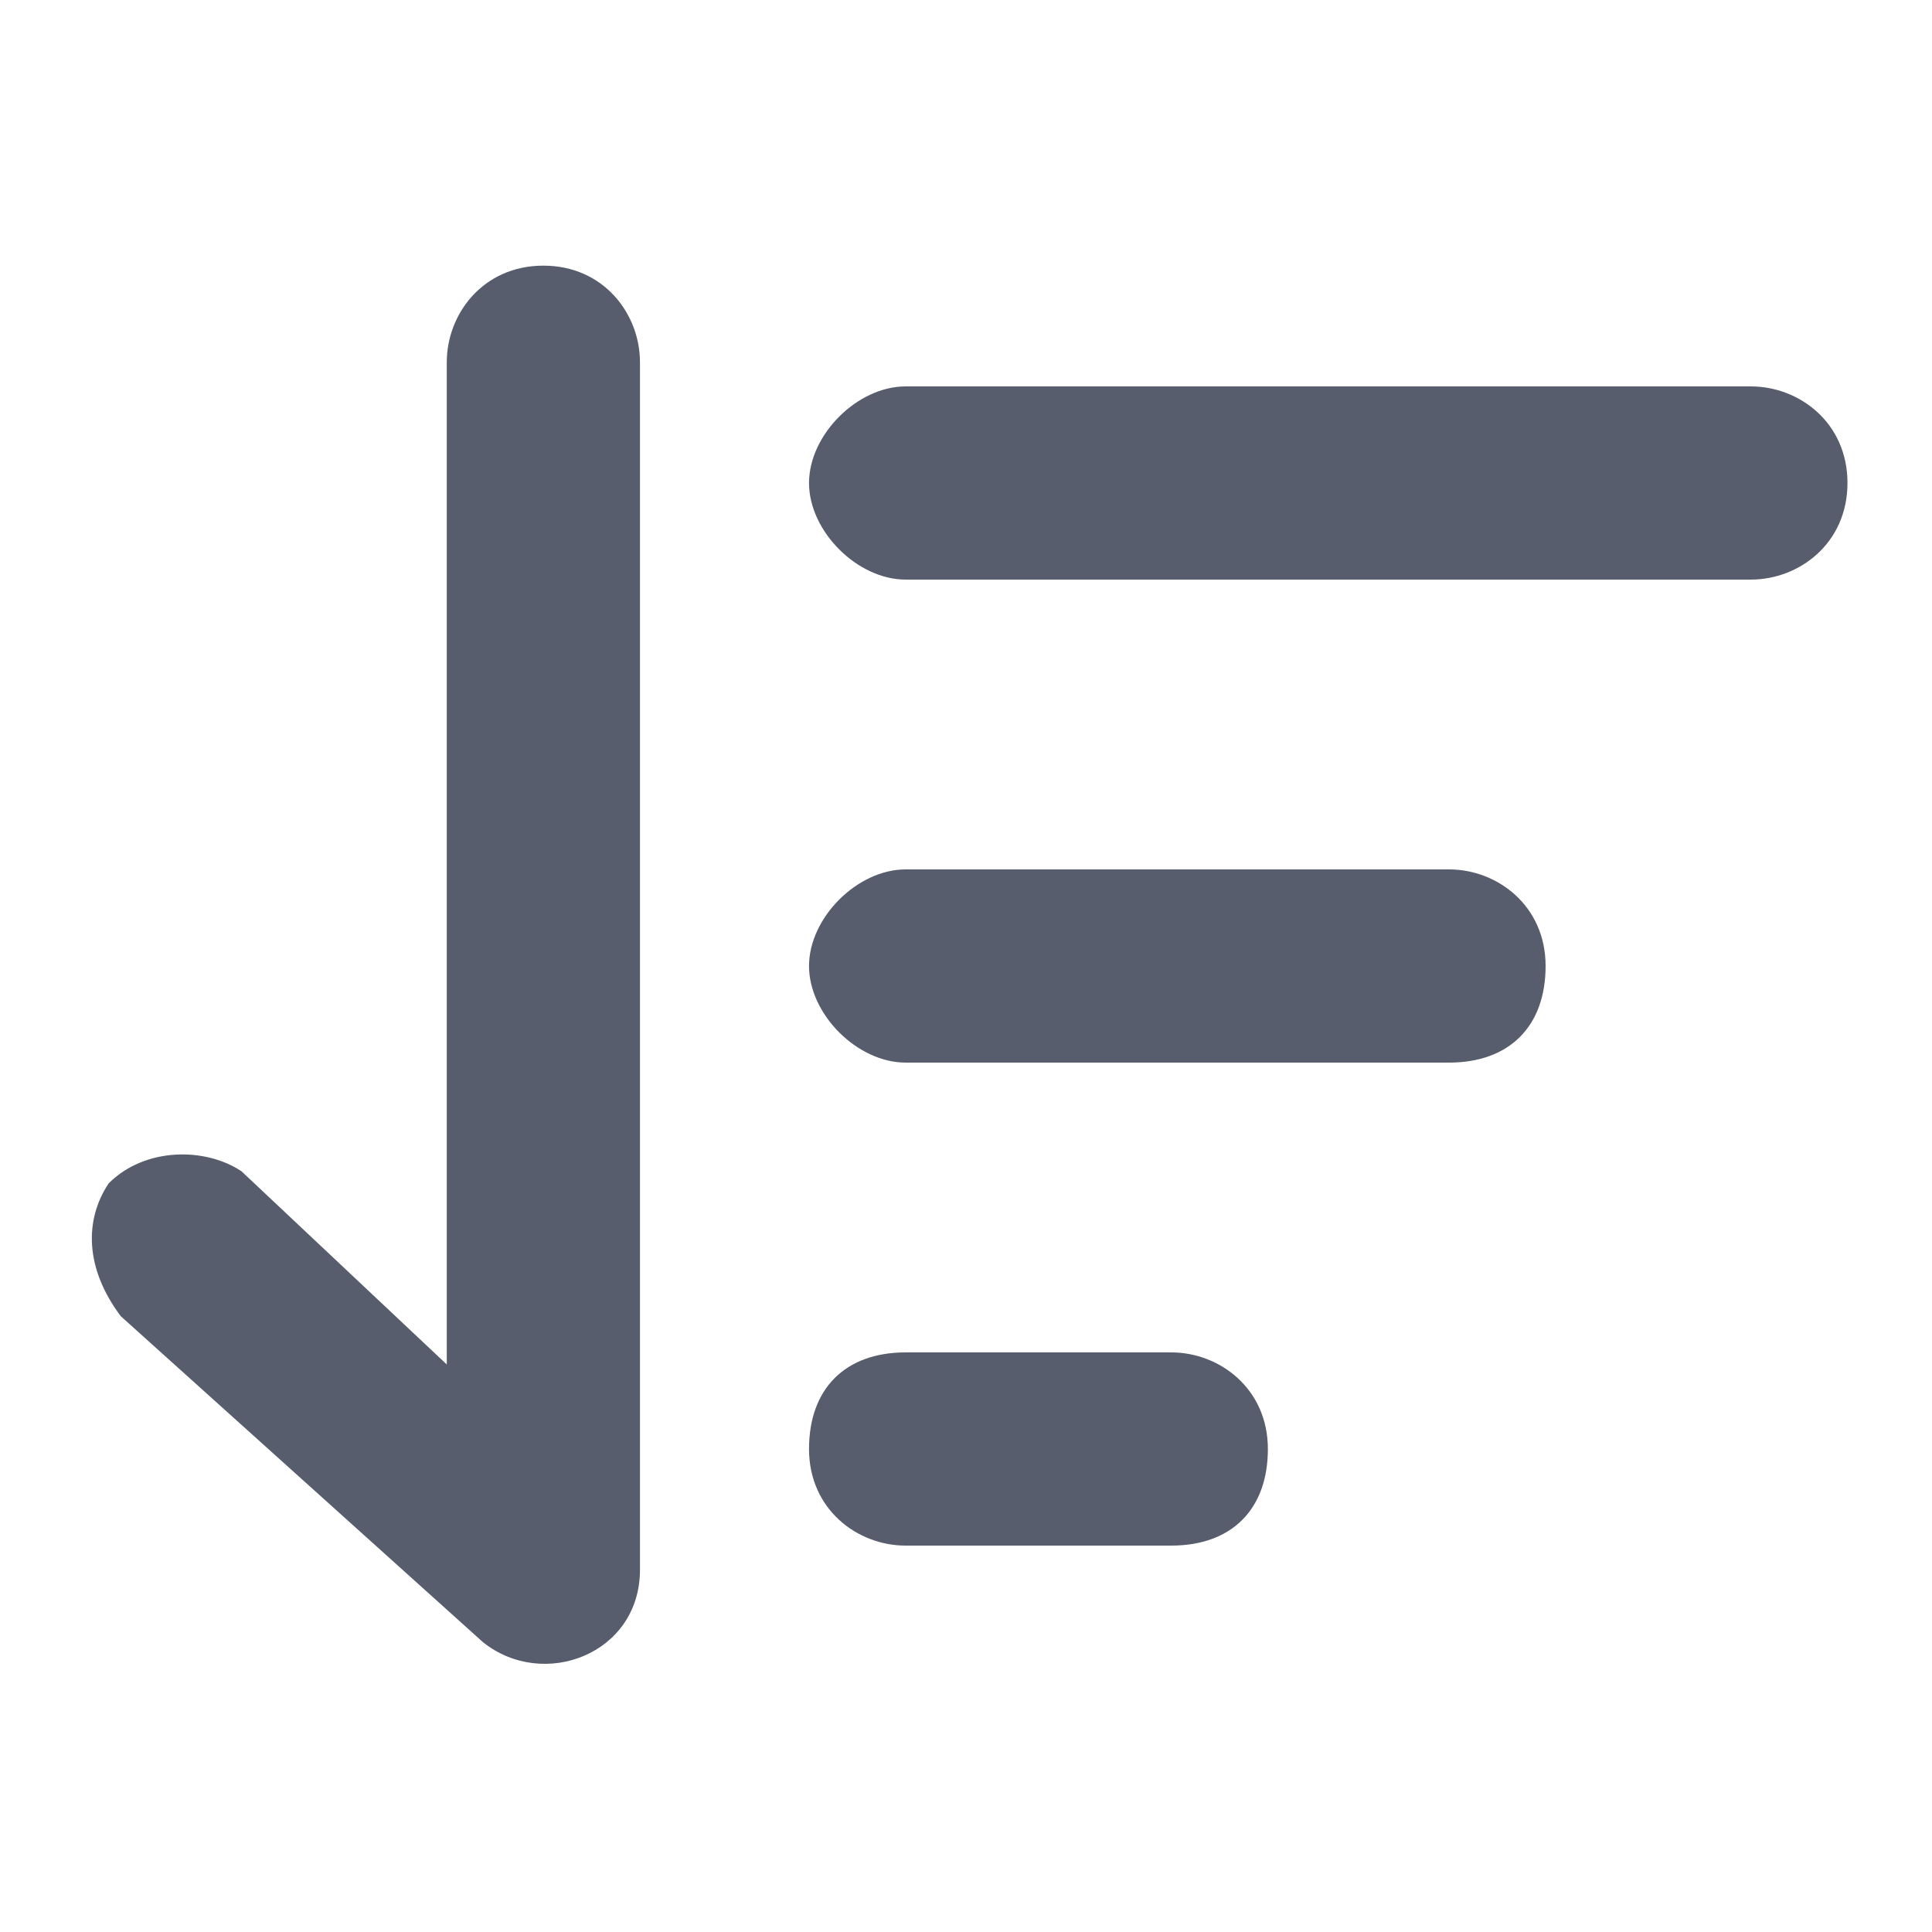 <svg version="1.1" id="图层_1" xmlns="http://www.w3.org/2000/svg" xmlns:xlink="http://www.w3.org/1999/xlink" x="0px" y="0px" viewBox="0 0 16 16" style="enable-background:new 0 0 16 16;" xml:space="preserve" width="132px" height="132px">
<style type="text/css">
	.st0{fill:#575D6C;}
</style>
<g id="编组" transform="translate(0.5, 1)">
	<path id="形状结合" class="st0" d="M7,3.8C6.6,3.8,6.2,3.4,6.2,3S6.6,2.2,7,2.2h7c0.4,0,0.8,0.3,0.8,0.8S14.4,3.8,14,3.8H7z&#10;&#9;&#9; M7,7.8C6.6,7.8,6.2,7.4,6.2,7S6.6,6.2,7,6.2h4.5c0.4,0,0.8,0.3,0.8,0.8s-0.3,0.8-0.8,0.8H7z M7,11.8c-0.4,0-0.8-0.3-0.8-0.8&#10;&#9;&#9;s0.3-0.8,0.8-0.8h2.2c0.4,0,0.8,0.3,0.8,0.8s-0.3,0.8-0.8,0.8H7z M3.2,10.3V2c0-0.4,0.3-0.8,0.8-0.8S4.8,1.6,4.8,2v10&#10;&#9;&#9;c0,0.7-0.8,1-1.3,0.6l-3-2.7C0.2,9.5,0.2,9.1,0.4,8.8c0.3-0.3,0.8-0.3,1.1-0.1L3.2,10.3z"/>
</g>
</svg>